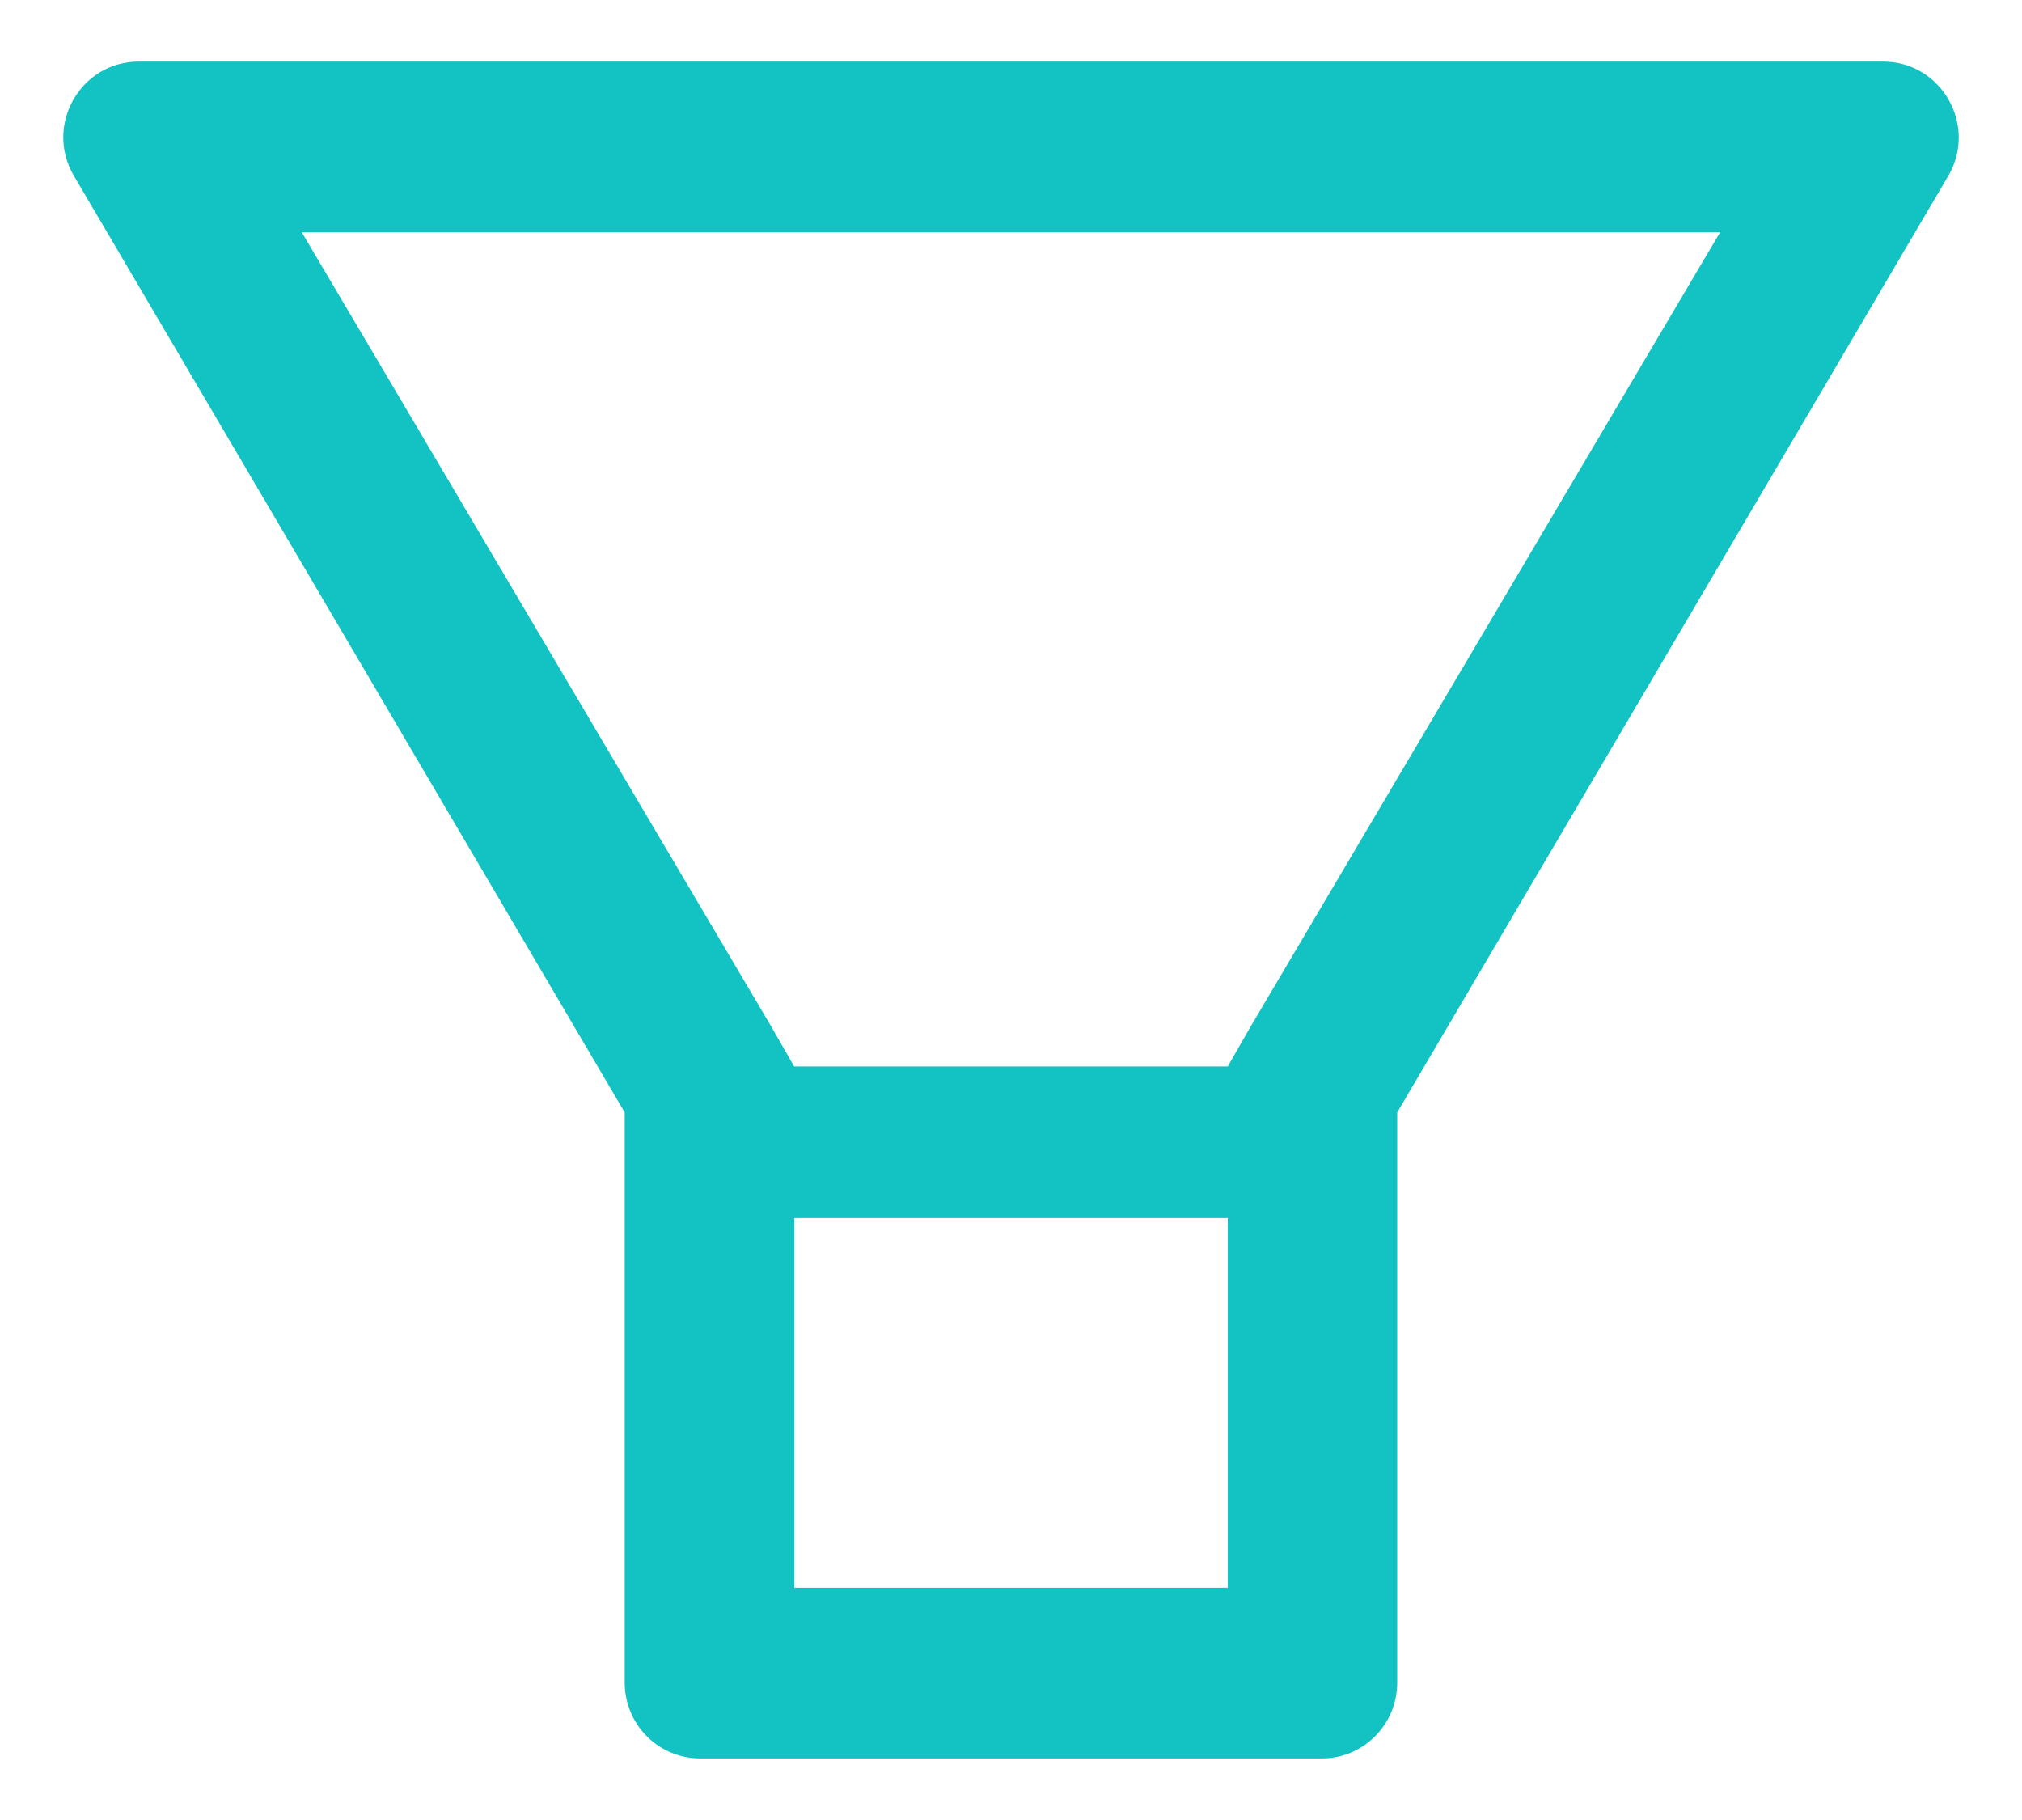<svg width="20" height="18" viewBox="0 0 20 18" fill="none" xmlns="http://www.w3.org/2000/svg">
<path d="M18.627 0.609H1.372C0.798 0.609 0.439 1.235 0.728 1.734L6.179 11.002V16.641C6.179 17.055 6.512 17.391 6.925 17.391H13.075C13.487 17.391 13.82 17.055 13.82 16.641V11.002L19.274 1.734C19.56 1.235 19.201 0.609 18.627 0.609ZM12.142 15.703H7.857V12.047H12.144V15.703H12.142ZM12.367 10.158L12.144 10.547H7.855L7.632 10.158L2.985 2.297H17.014L12.367 10.158Z" fill="#13C2C2"/>
</svg>
